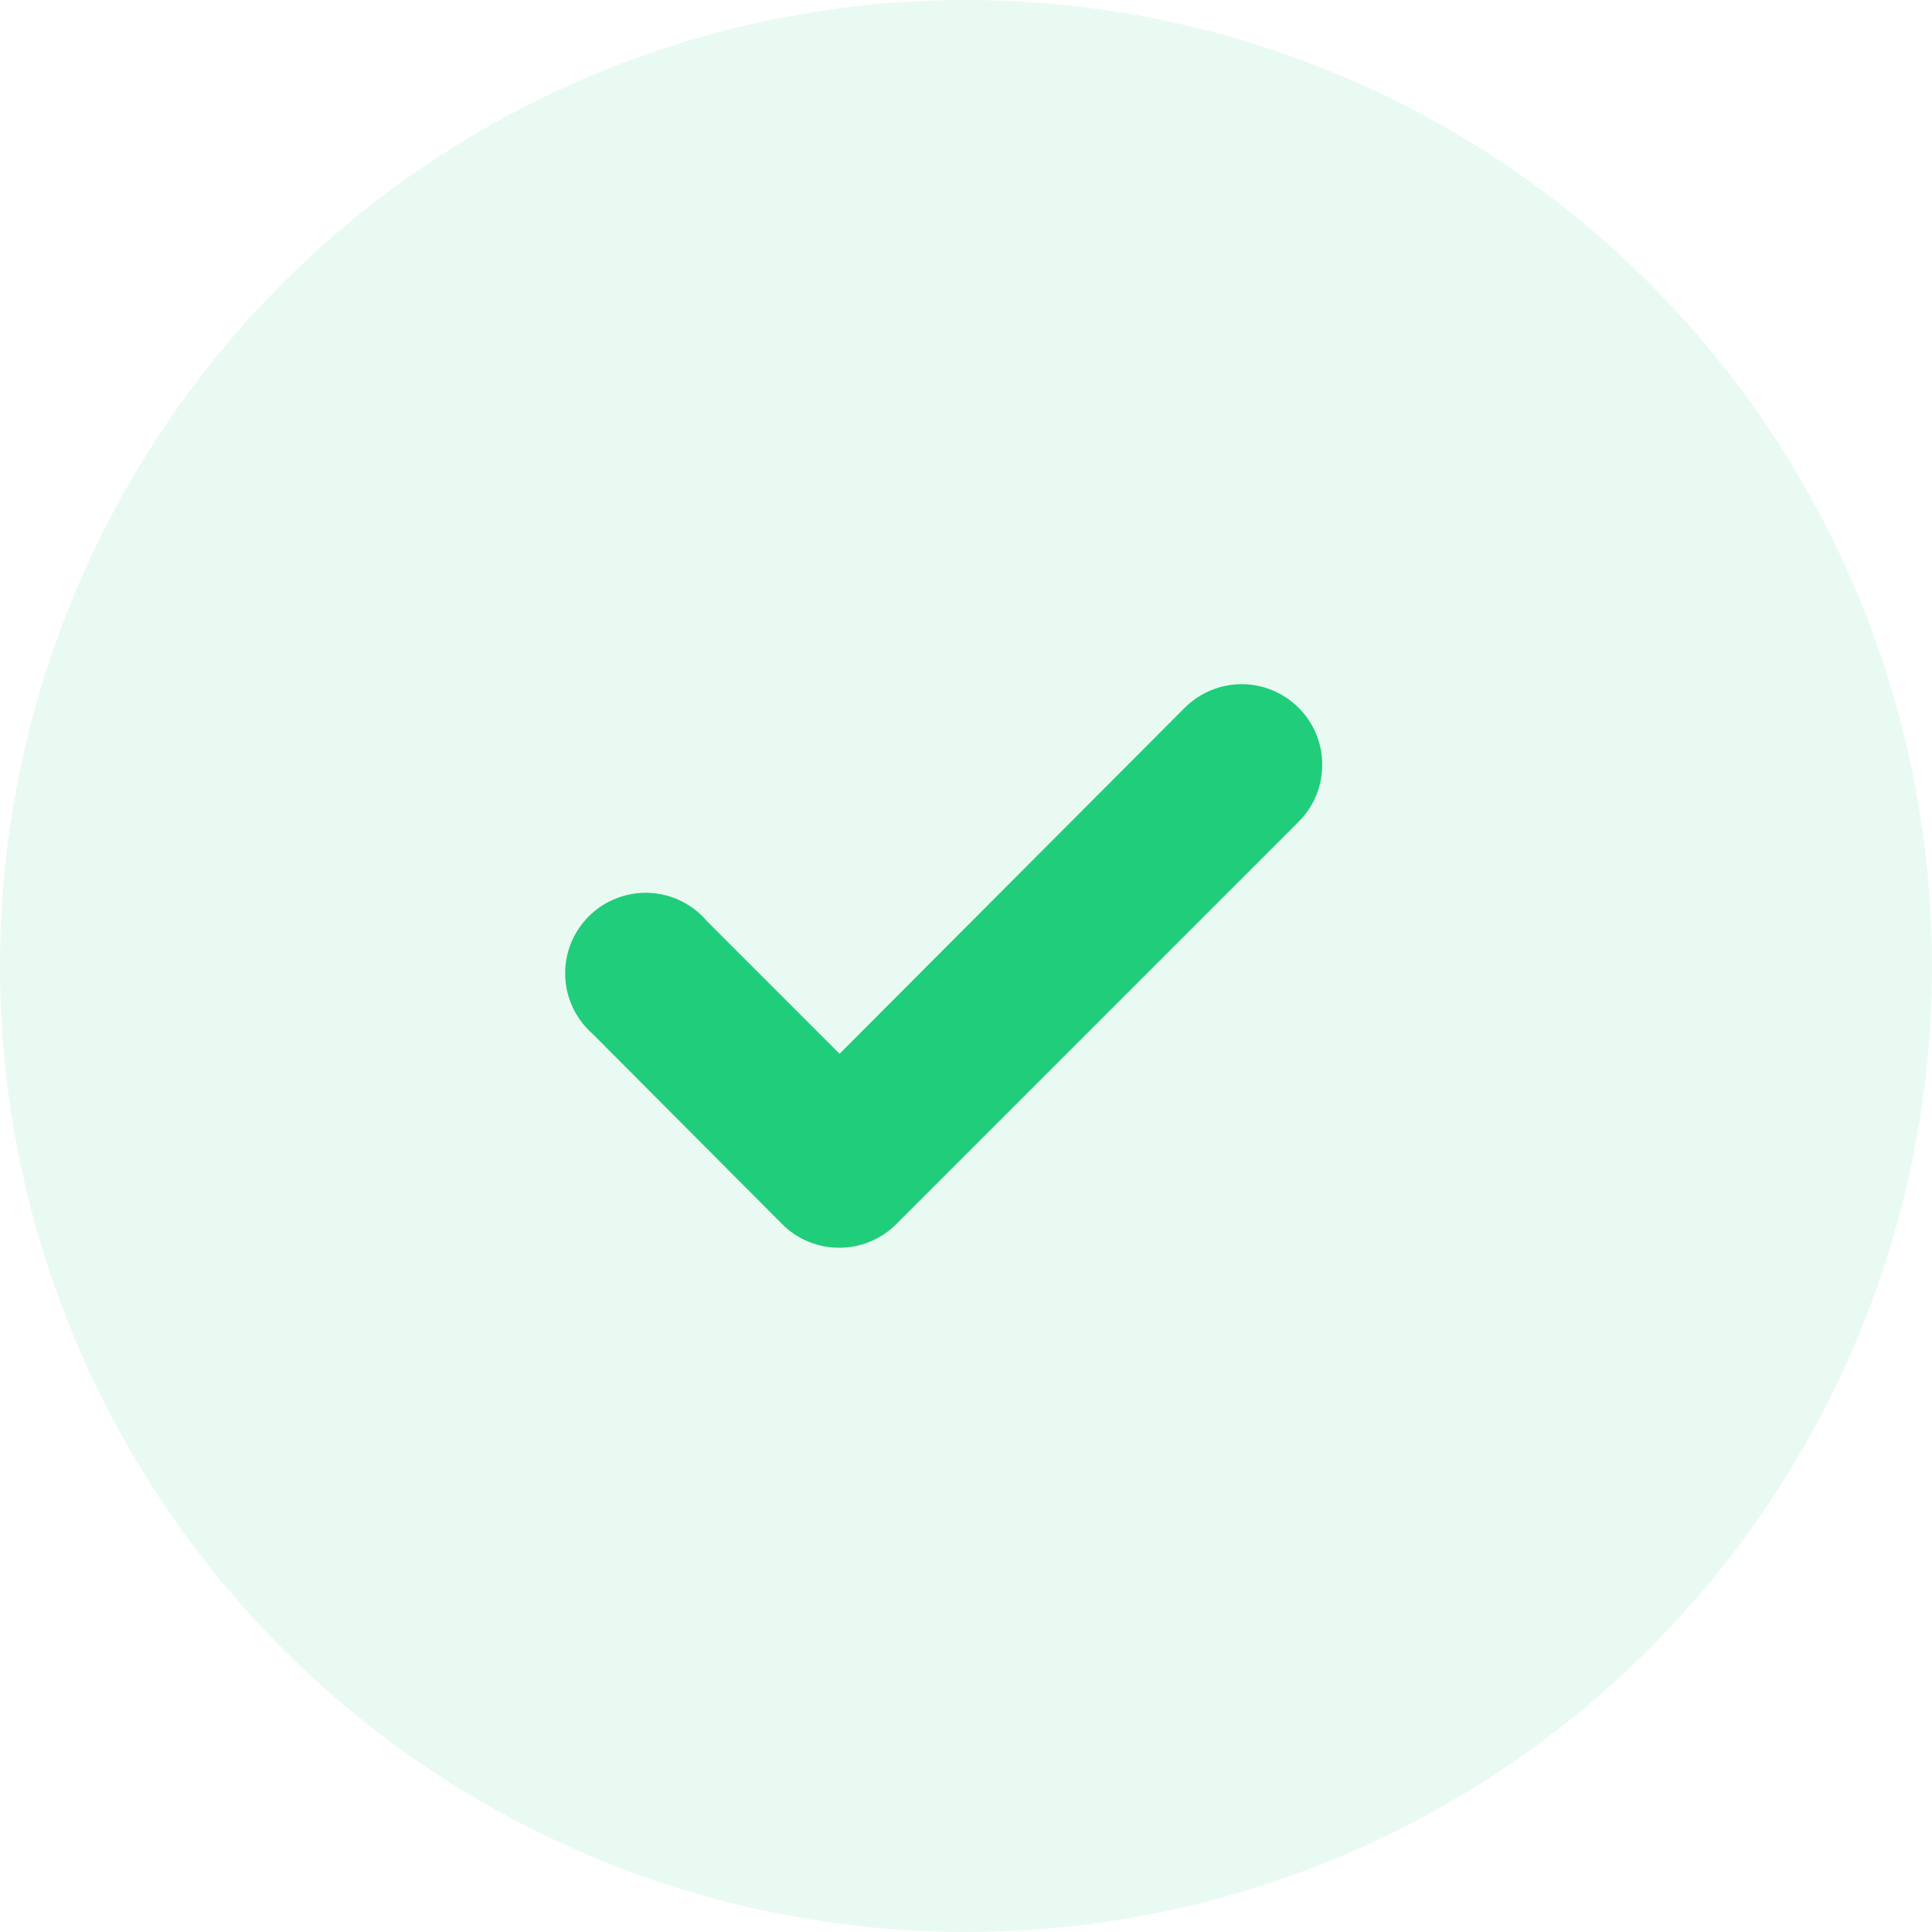 <svg width="16" height="16" viewBox="0 0 16 16" fill="none" xmlns="http://www.w3.org/2000/svg">
<circle opacity="0.1" cx="8" cy="8" r="8" fill="#20CD7A"/>
<path d="M9.813 5.86L6.953 8.727L5.853 7.627C5.794 7.557 5.72 7.5 5.637 7.46C5.555 7.42 5.465 7.398 5.373 7.394C5.281 7.391 5.189 7.406 5.104 7.44C5.018 7.473 4.941 7.524 4.876 7.589C4.811 7.654 4.76 7.732 4.726 7.817C4.693 7.903 4.677 7.994 4.681 8.086C4.684 8.178 4.707 8.268 4.747 8.351C4.787 8.433 4.844 8.507 4.913 8.567L6.48 10.14C6.542 10.202 6.616 10.251 6.697 10.284C6.779 10.317 6.866 10.334 6.953 10.333C7.128 10.333 7.296 10.263 7.42 10.14L10.753 6.807C10.816 6.745 10.865 6.671 10.899 6.59C10.933 6.508 10.95 6.421 10.95 6.333C10.95 6.245 10.933 6.158 10.899 6.077C10.865 5.996 10.816 5.922 10.753 5.86C10.628 5.736 10.46 5.666 10.283 5.666C10.107 5.666 9.938 5.736 9.813 5.86Z" fill="#20CD7A"/>
</svg>
